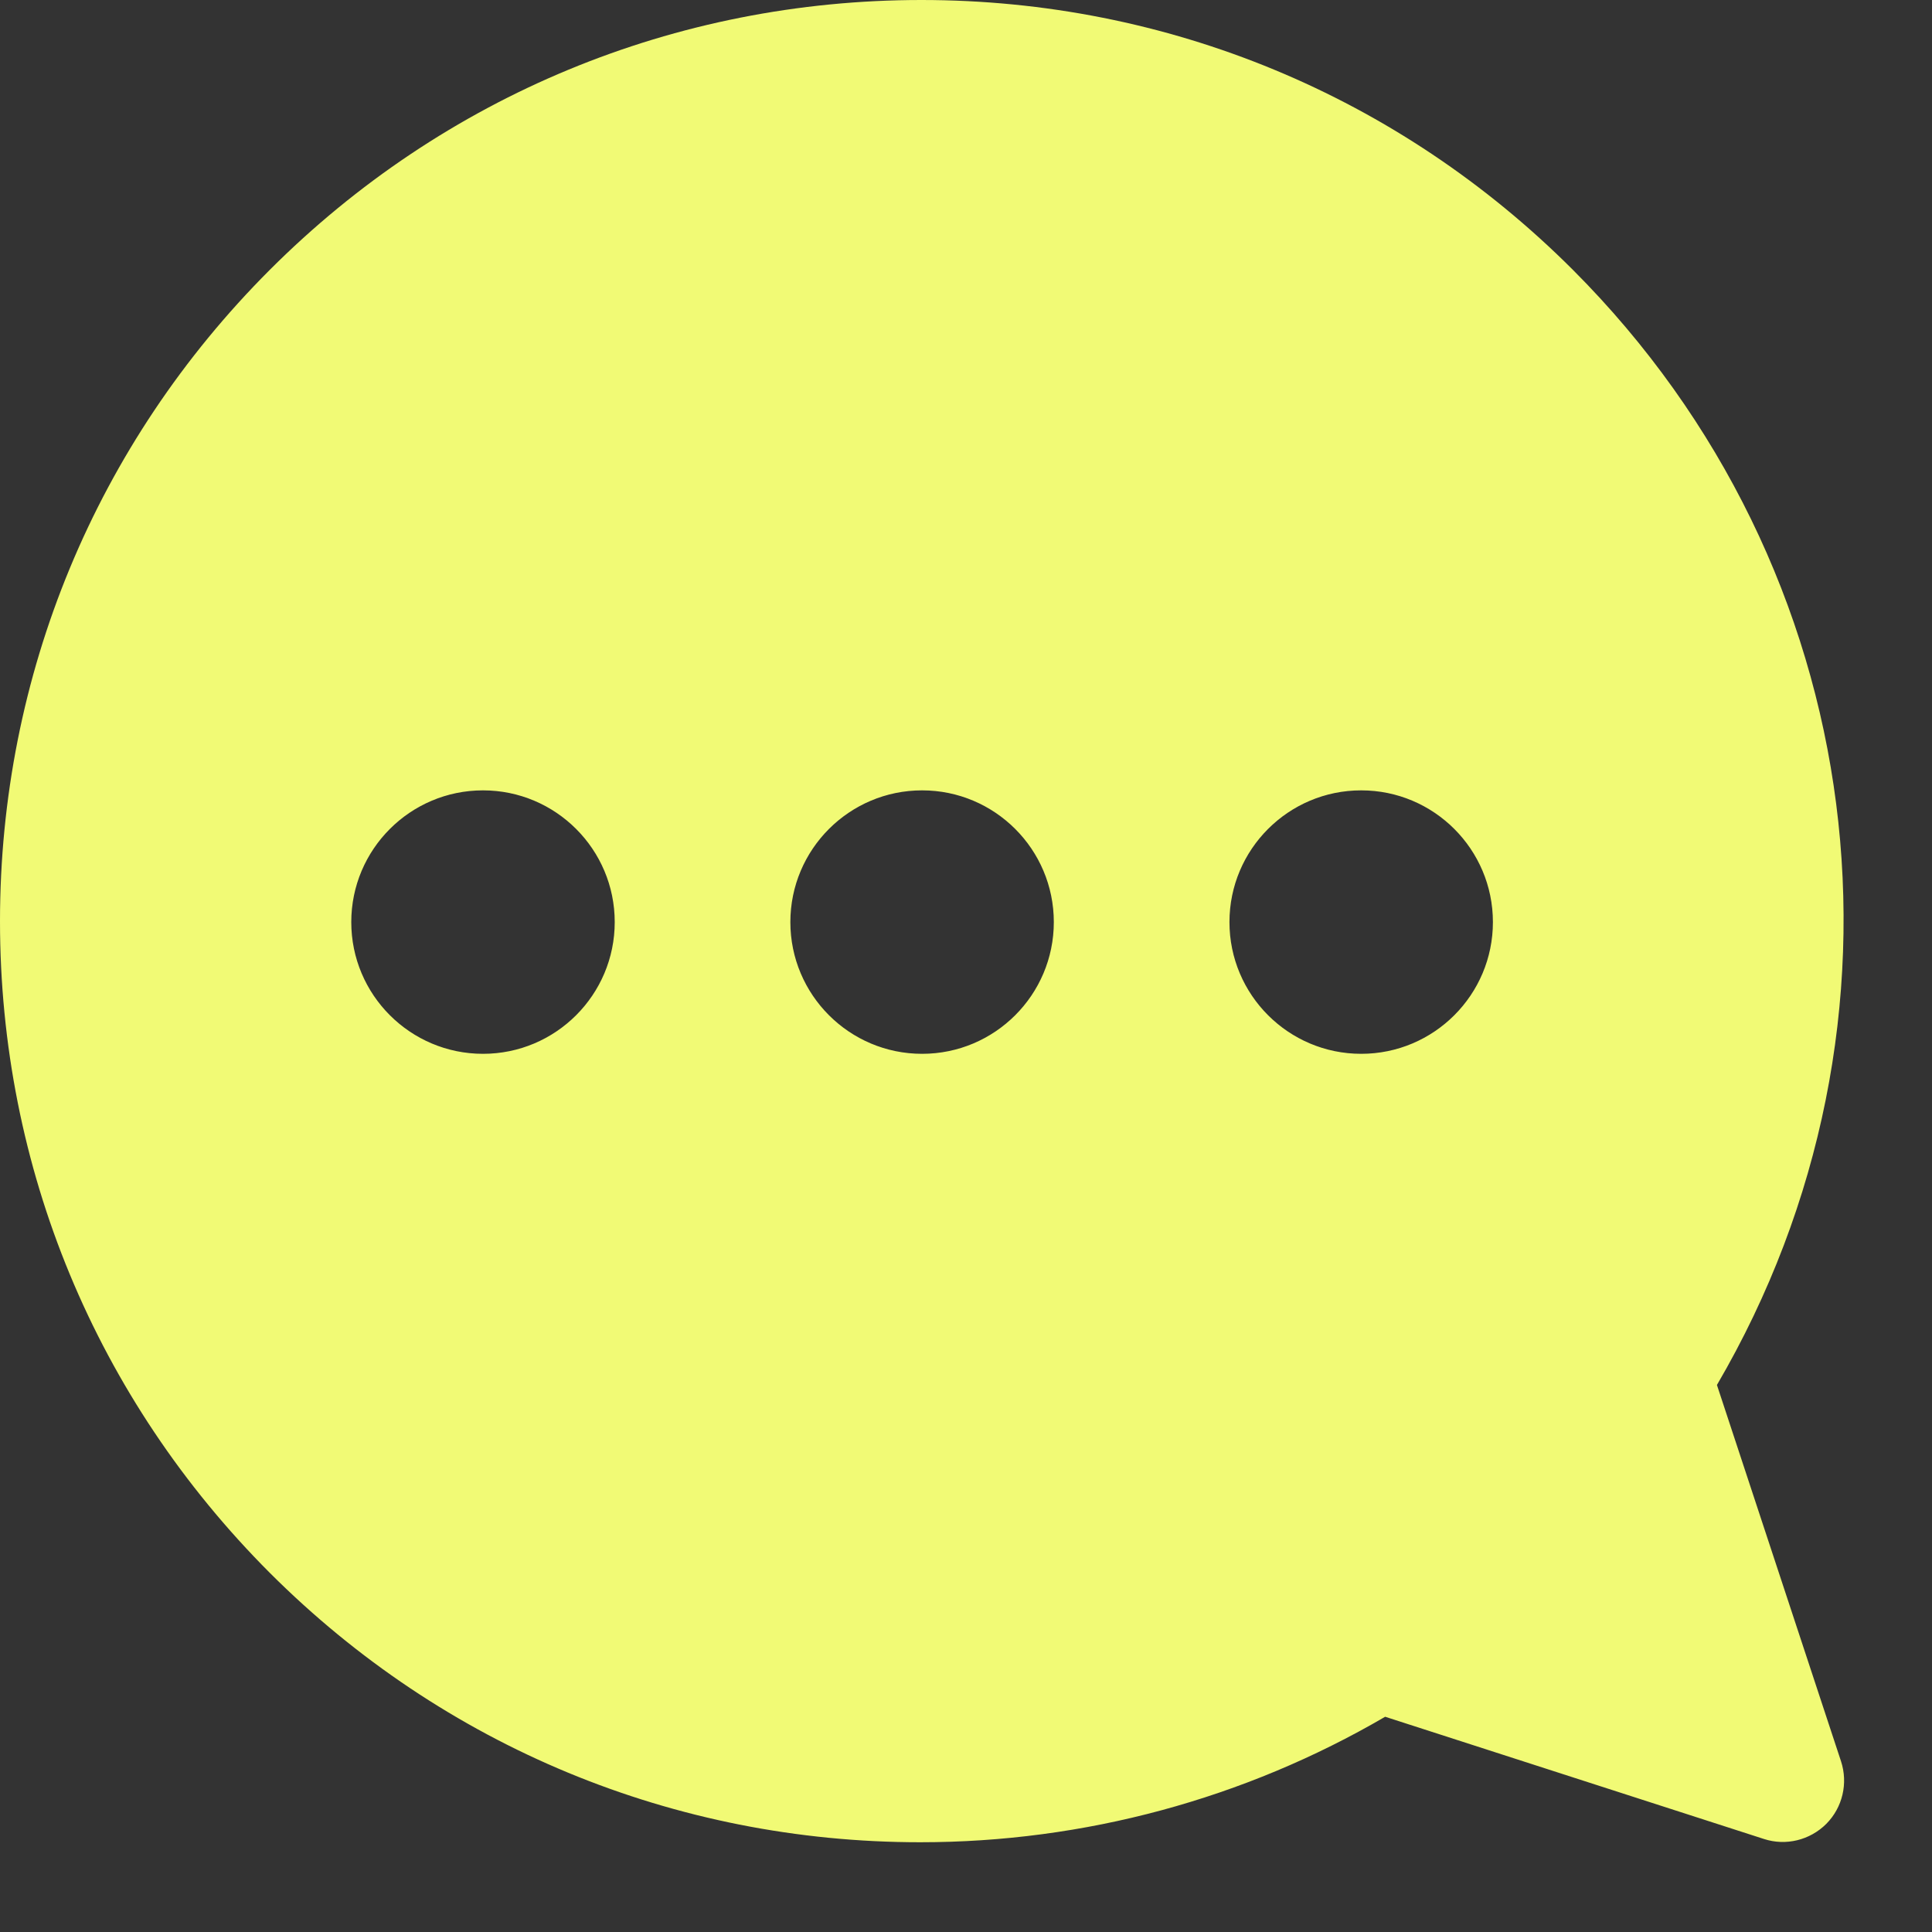 <svg xmlns="http://www.w3.org/2000/svg" width="22" height="22" viewBox="0 0 22 22">
    <rect x="0" y="0" width="22" height="22" fill="#333333" stroke="none"/>
    <path fill="#F1FA75" fill-rule="evenodd" d="M10.479 20.978c-2.798 0-5.428-1.09-7.407-3.068C1.092 15.927 0 13.294 0 10.49c0-2.8 1.092-5.436 3.072-7.417C5.054 1.091 7.69 0 10.492 0c2.801 0 5.437 1.091 7.419 3.073 3.397 3.4 4.05 8.577 1.64 12.698l1.413 4.285c.082.25.018.525-.167.712-.187.187-.462.254-.71.173l-4.314-1.392c-1.603.935-3.427 1.429-5.294 1.429zM5.5 12c.828 0 1.5-.672 1.5-1.5S6.328 9 5.5 9 4 9.672 4 10.5 4.672 12 5.5 12zm5 0c.828 0 1.5-.672 1.5-1.5S11.328 9 10.5 9 9 9.672 9 10.5s.672 1.5 1.5 1.5zm5 0c.828 0 1.5-.672 1.5-1.5S16.328 9 15.5 9s-1.5.672-1.5 1.5.672 1.5 1.5 1.5z"/>
</svg>

